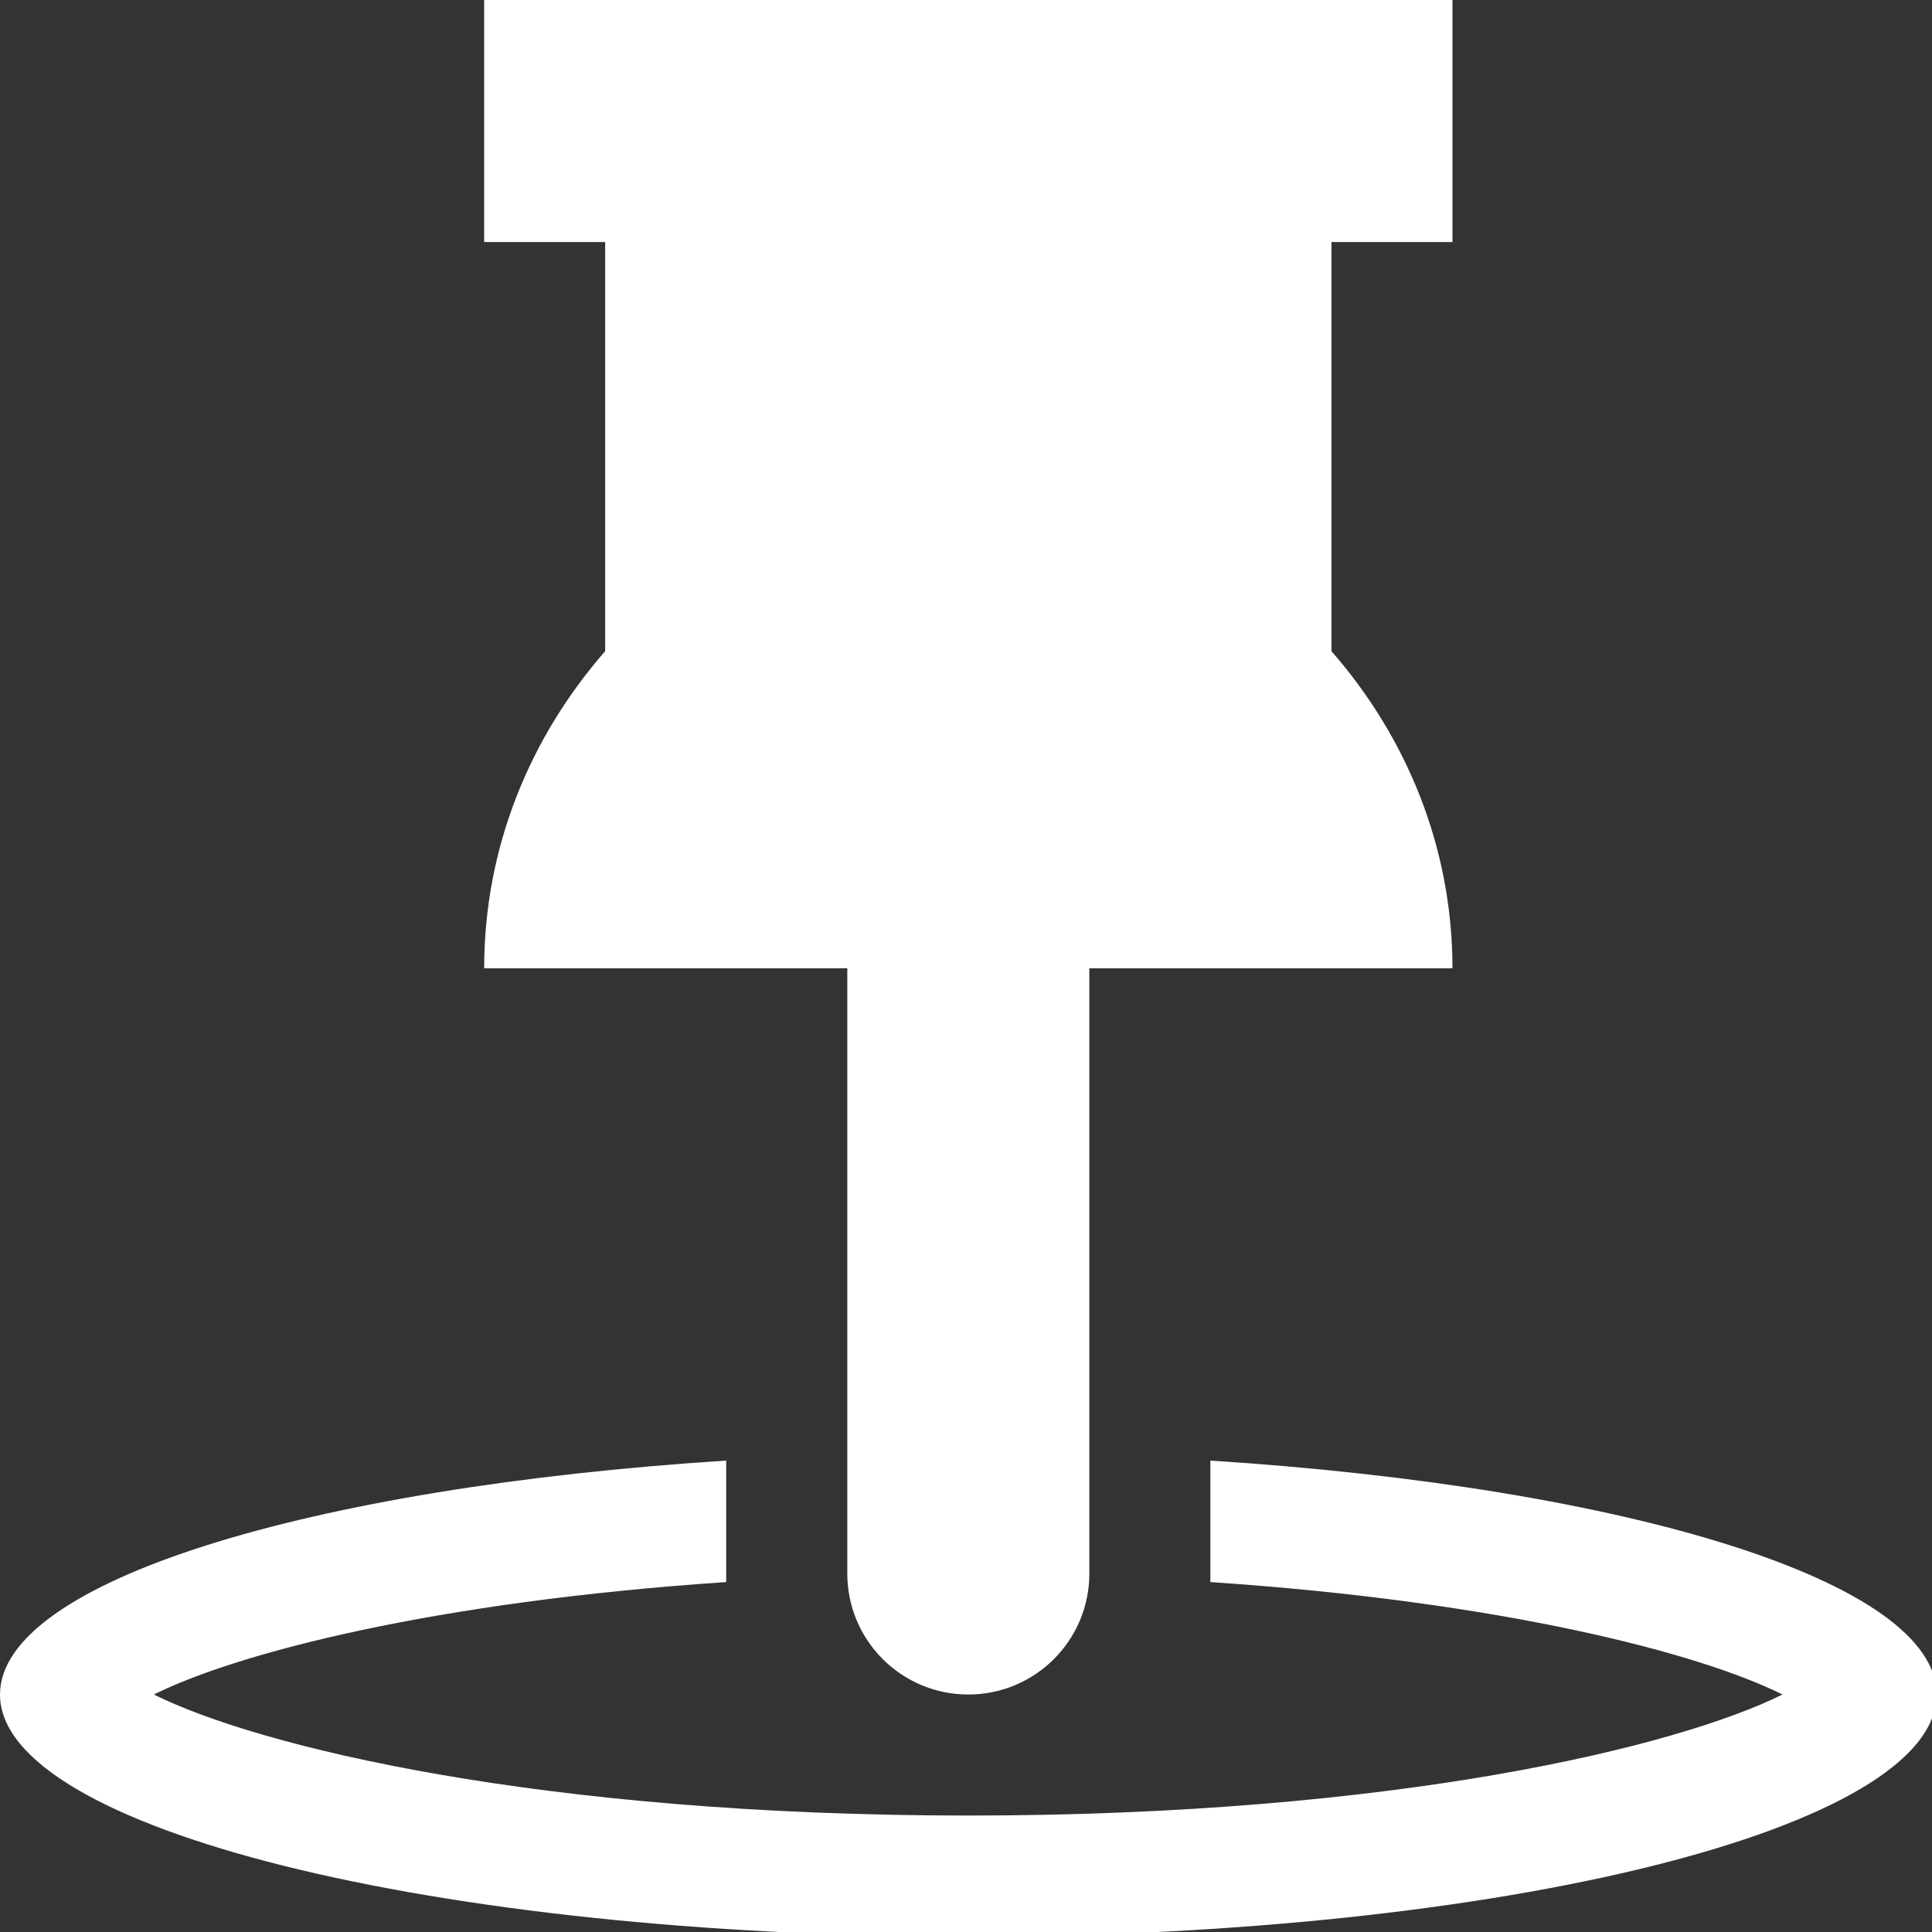 <?xml version="1.0" encoding="utf-8"?>
<!-- Generator: Adobe Illustrator 16.0.0, SVG Export Plug-In . SVG Version: 6.00 Build 0)  -->
<!DOCTYPE svg PUBLIC "-//W3C//DTD SVG 1.1//EN" "http://www.w3.org/Graphics/SVG/1.1/DTD/svg11.dtd">
<svg version="1.1" id="Layer_1" xmlns="http://www.w3.org/2000/svg" xmlns:xlink="http://www.w3.org/1999/xlink" x="0px" y="0px"
	 width="25px" height="25px" viewBox="0 0 25 25" enable-background="new 0 0 25 25" xml:space="preserve">
<rect x="0" y="0" width="25" height="25" fill="#333333" stroke="none"/>
<path fill="rgb(255,255,255)" d="M25.06,21.927c0,1.732-5.61,3.133-12.53,3.133S0,23.659,0,21.927c0-1.459,3.996-2.681,9.397-3.027v1.572
	c-3.784,0.254-6.33,0.919-7.406,1.455c1.352,0.672,4.989,1.566,10.538,1.566c5.546,0,9.186-0.895,10.536-1.566
	c-1.074-0.536-3.622-1.201-7.403-1.455v-1.572C21.063,19.246,25.06,20.468,25.06,21.927z M6.265,12.53h4.699v7.832
	c0,0.864,0.701,1.565,1.566,1.565c0.865,0,1.566-0.701,1.566-1.565V12.53h4.699c0-1.579-0.604-3.003-1.566-4.104V3.132h1.566V0
	h-1.566H7.831H6.265v3.132h1.566v5.294C6.868,9.527,6.265,10.951,6.265,12.53z"/>
</svg>
